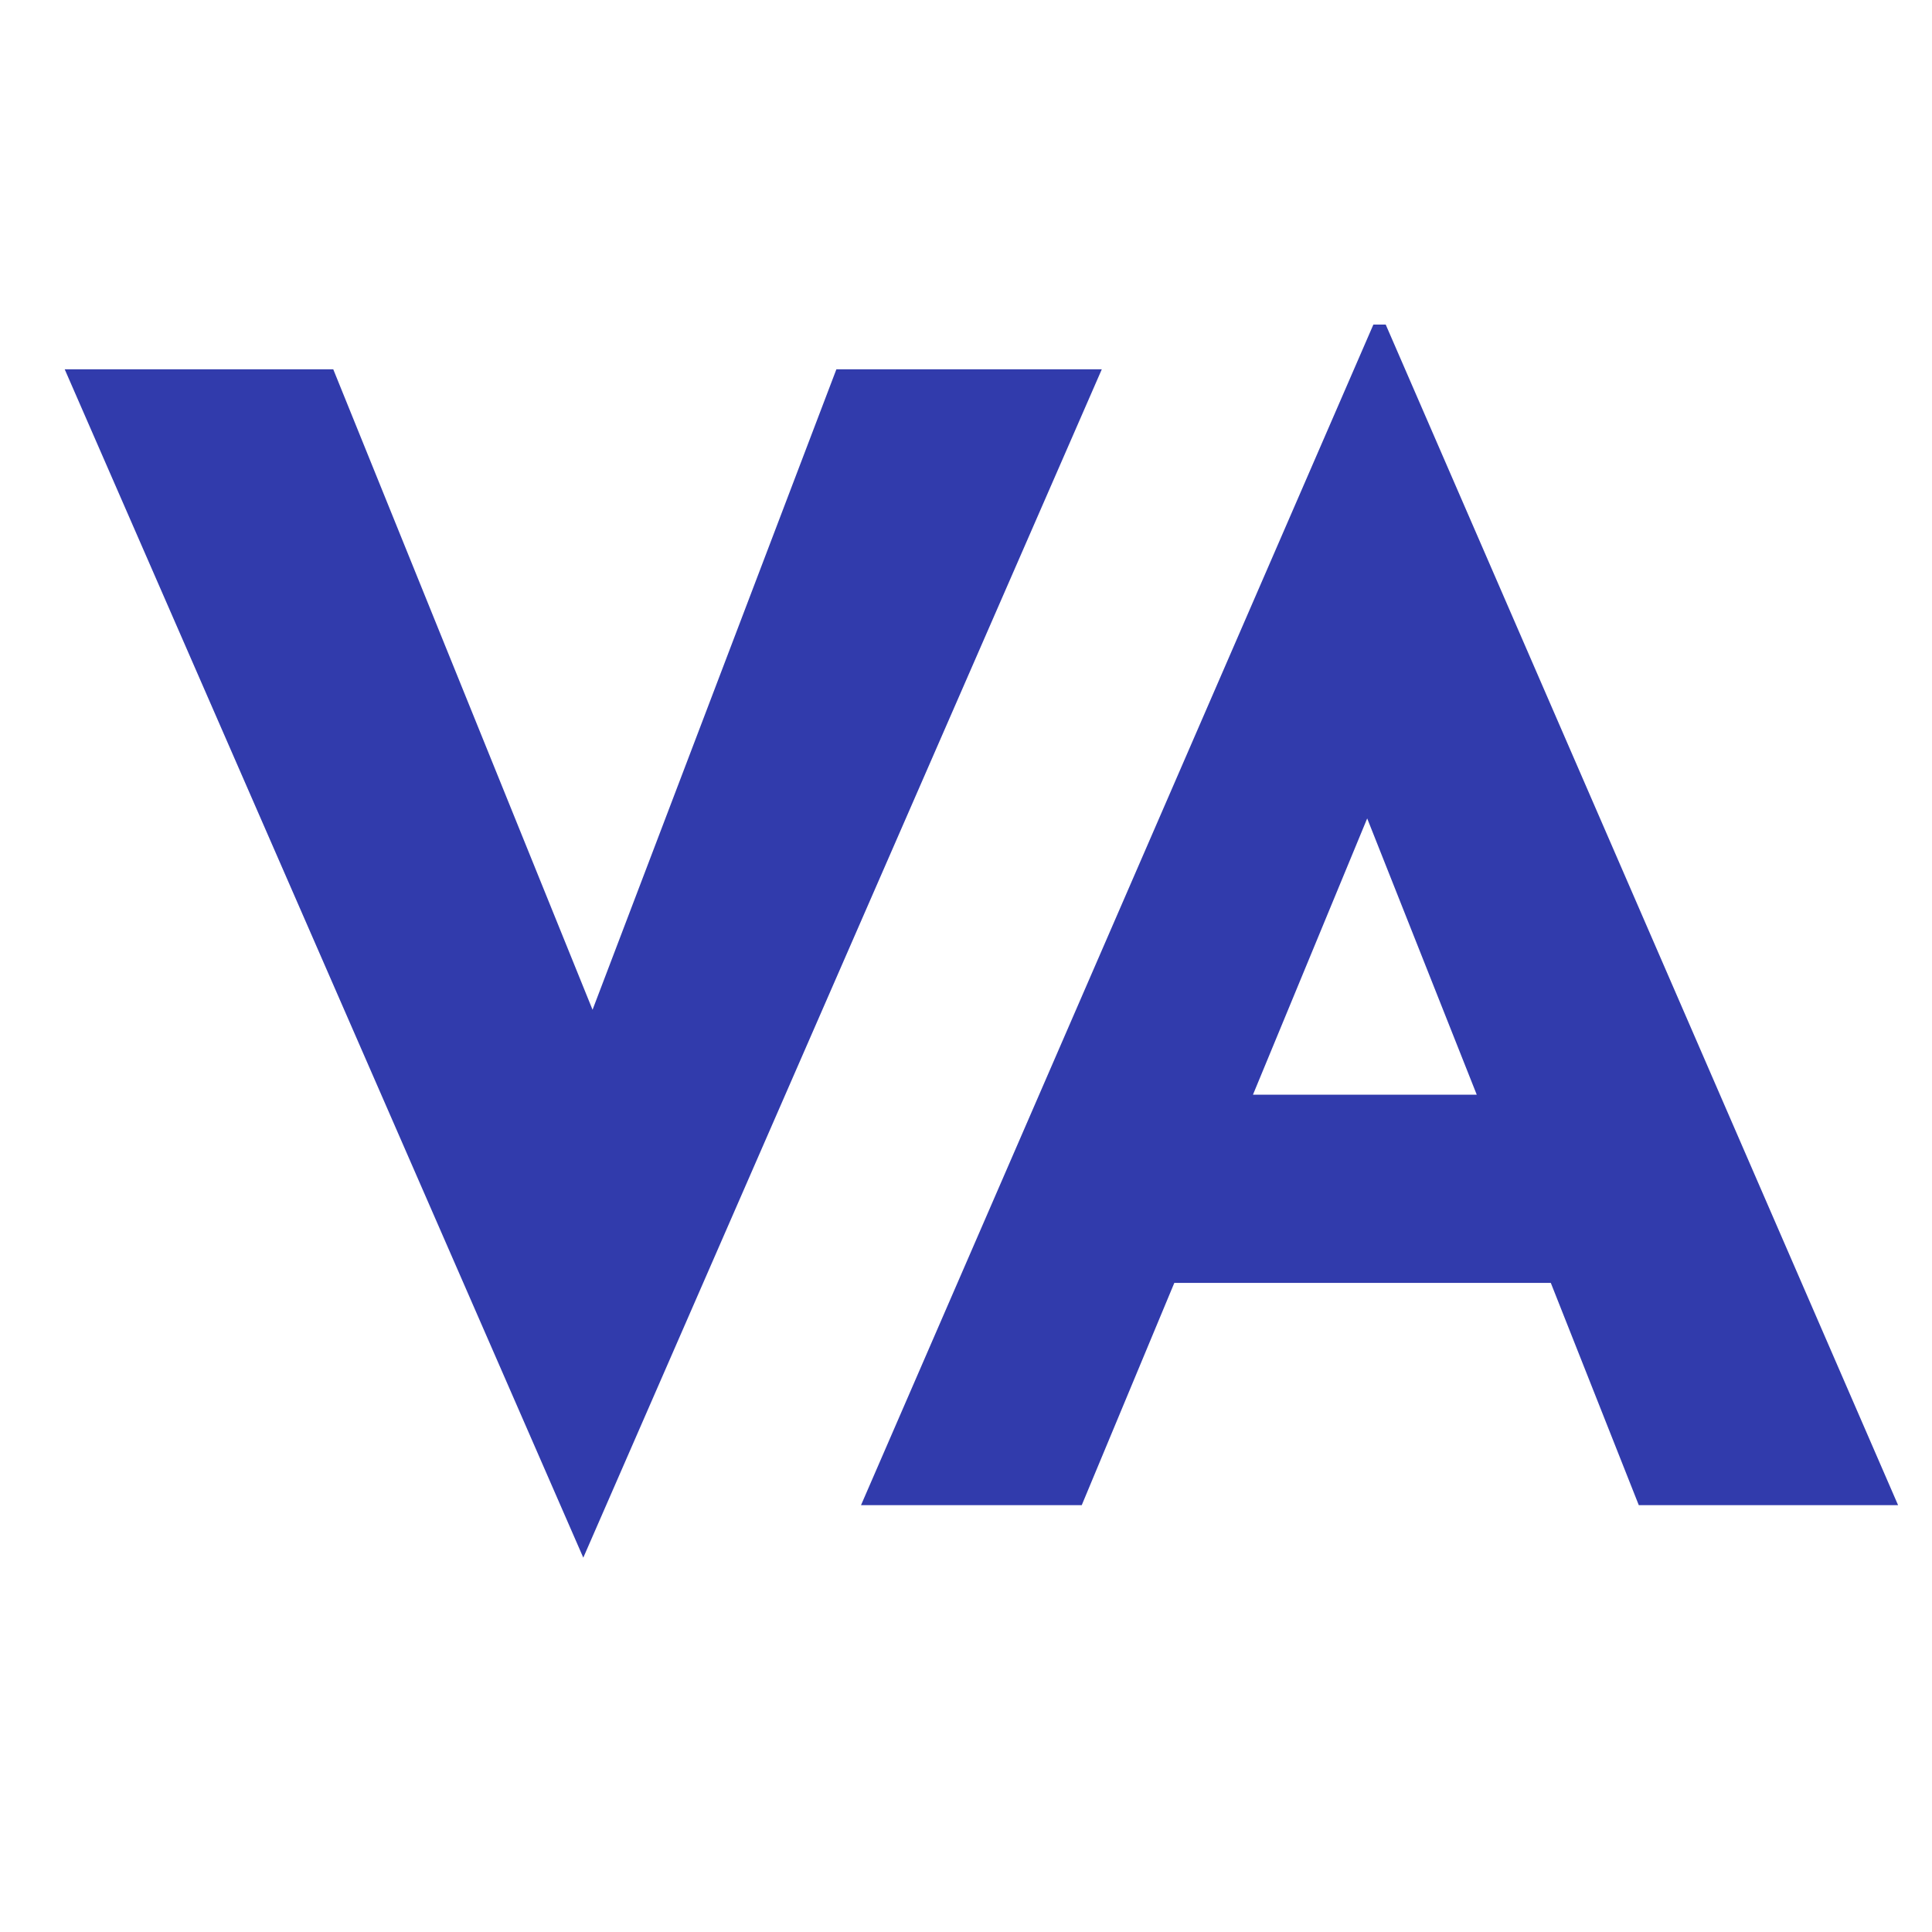 <svg xmlns="http://www.w3.org/2000/svg" xmlns:xlink="http://www.w3.org/1999/xlink" width="500" zoomAndPan="magnify" viewBox="0 0 375 375" height="500" preserveAspectRatio="xMidYMid meet" version="1.0"><defs><g/></defs><g fill="#313bac" fill-opacity="1"><g transform="translate(2.982, 292.152)"><g><path d="M 210.875 -220.469 L 110.234 10.188 L 9.578 -220.469 L 61.703 -220.469 L 112.031 -96.156 L 159.359 -220.469 Z M 210.875 -220.469 "/></g></g></g><g fill="#313bac" fill-opacity="1"><g transform="translate(163.527, 292.152)"><g><path d="M 137.484 -43.141 L 64.406 -43.141 L 46.438 0 L 3.594 0 L 103.047 -229.156 L 105.438 -229.156 L 204.891 0 L 154.562 0 Z M 123.109 -79.672 L 101.844 -133.297 L 79.672 -79.672 Z M 123.109 -79.672 "/></g></g></g></svg>